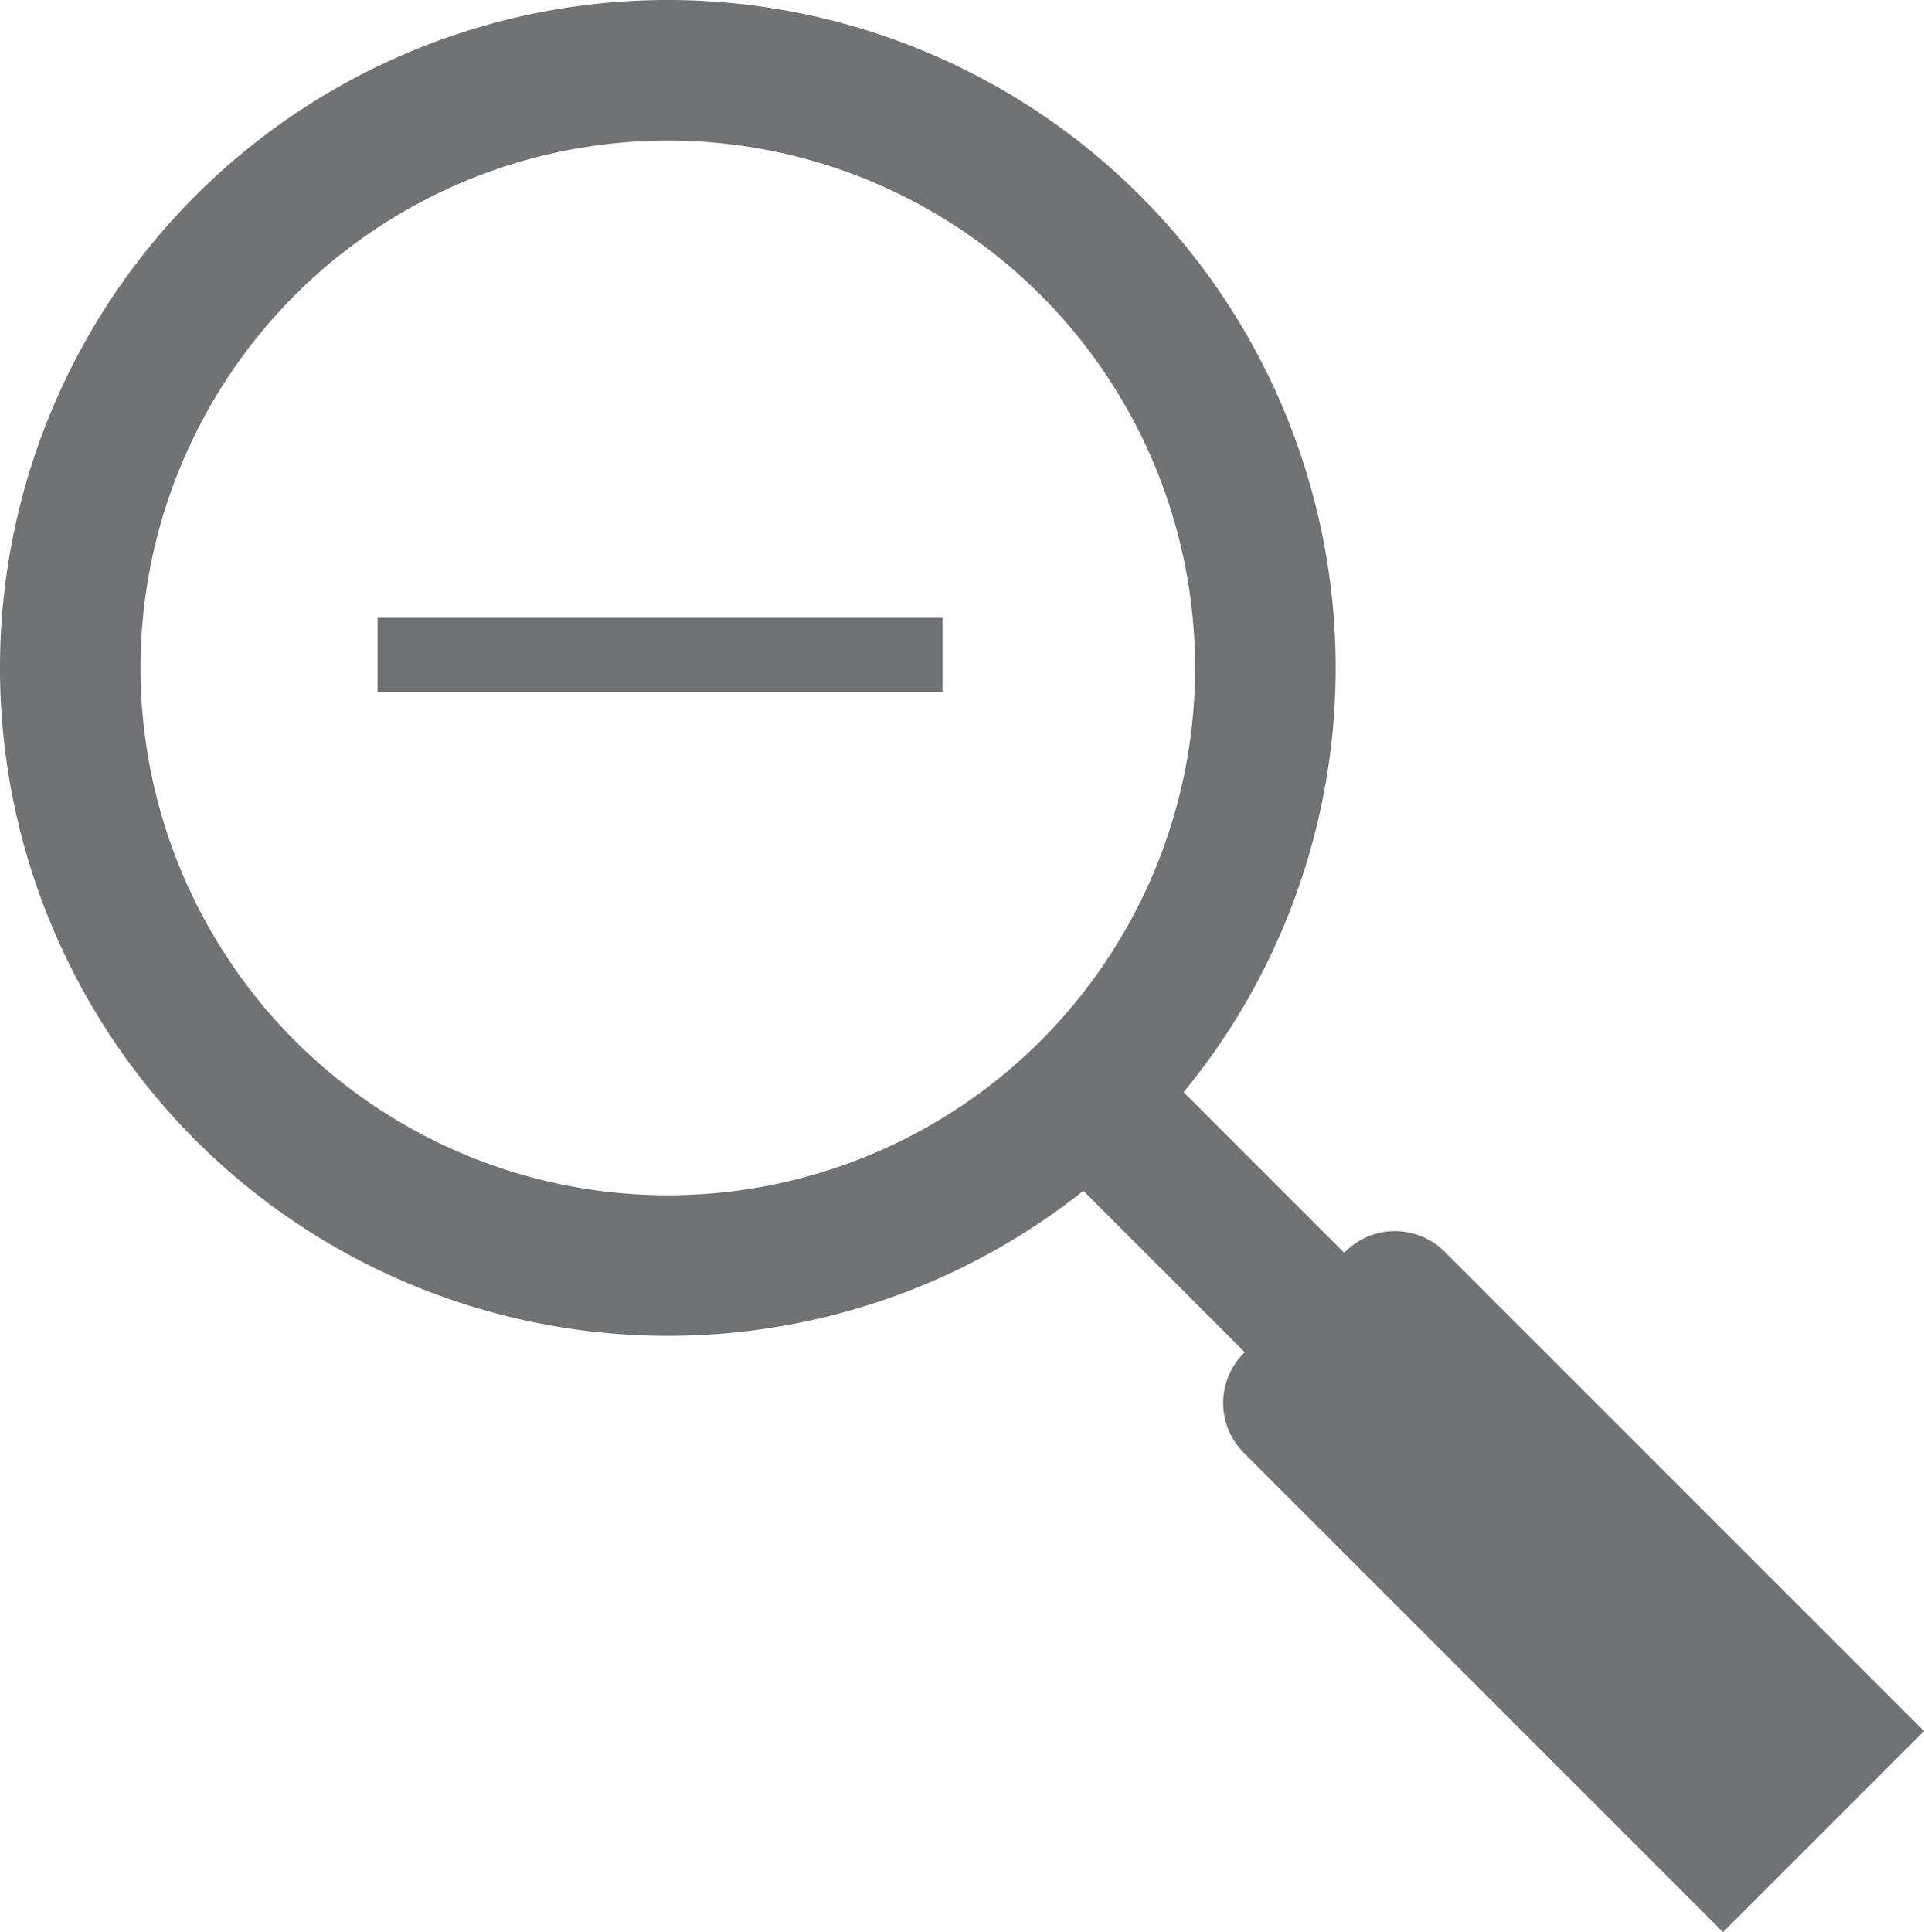 <svg xmlns="http://www.w3.org/2000/svg" viewBox="0 0 492.64 494.64"><defs><style>.cls-1{fill:none;stroke-linecap:round;stroke-width:36px;}.cls-1,.cls-2{stroke:#717273;}.cls-2{fill:#fff;stroke-miterlimit:10;stroke-width:19px;}</style></defs><g id="Layer_2" data-name="Layer 2"><g id="Layer_1-2" data-name="Layer 1"><path class="cls-1" d="M280.18,278.18a153,153,0,1,0-2,2l170,170m-91-117,110,110-26,26-110-110"/><line class="cls-2" x1="96.68" y1="167.66" x2="241.33" y2="167.66"/></g></g></svg>